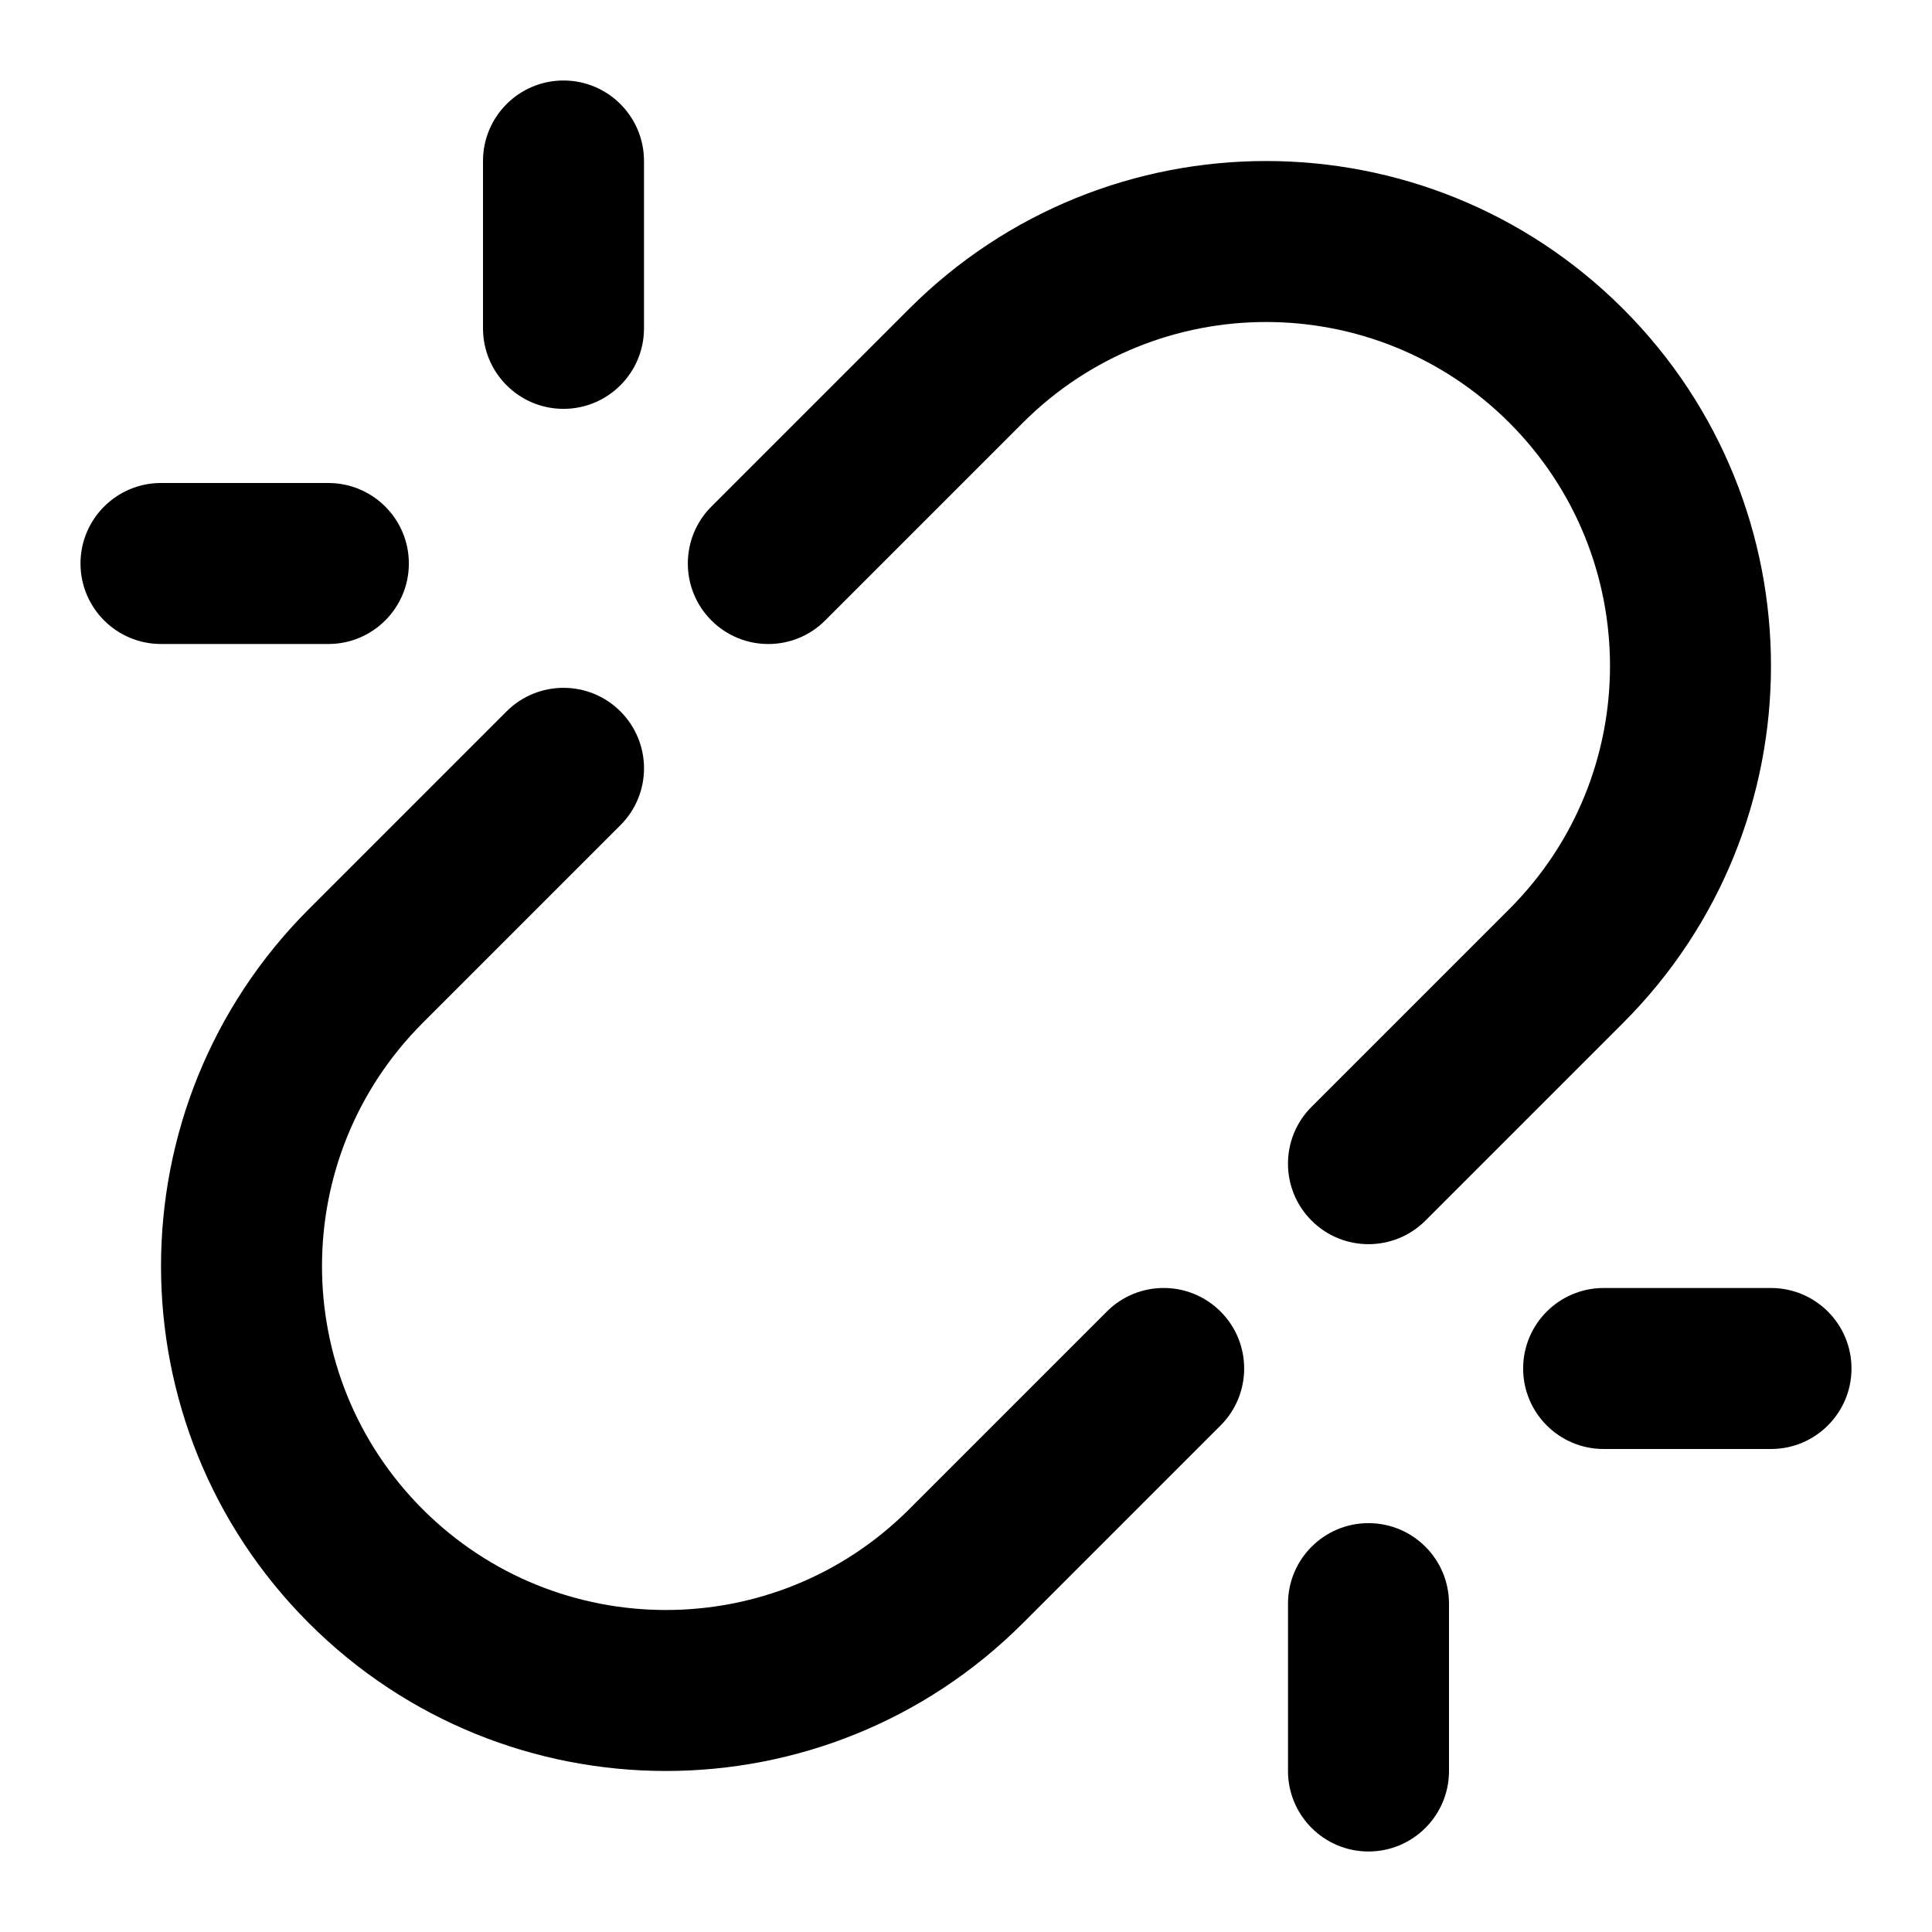 <svg width="24" height="24" viewBox="0 0 24 24" xmlns="http://www.w3.org/2000/svg">
    <path class="pr-icon-bulk-primary" fill-rule="evenodd" clip-rule="evenodd" d="M11.293 3.837C13.742 1.388 17.714 1.388 20.163 3.837C22.612 6.286 22.612 10.258 20.163 12.707L17.707 15.163C17.317 15.553 16.683 15.553 16.293 15.163C15.902 14.772 15.902 14.139 16.293 13.749L18.749 11.293C20.417 9.625 20.417 6.92 18.749 5.251C17.08 3.583 14.376 3.583 12.707 5.251L10.251 7.707C9.861 8.098 9.228 8.098 8.837 7.707C8.447 7.317 8.447 6.683 8.837 6.293L11.293 3.837ZM7.707 8.837C8.098 9.228 8.098 9.861 7.707 10.251L5.251 12.707C3.583 14.376 3.583 17.08 5.251 18.749C6.92 20.417 9.625 20.417 11.293 18.749L13.749 16.293C14.139 15.902 14.772 15.902 15.163 16.293C15.553 16.683 15.553 17.317 15.163 17.707L12.707 20.163C10.258 22.612 6.286 22.612 3.837 20.163C1.388 17.714 1.388 13.742 3.837 11.293L6.293 8.837C6.683 8.447 7.317 8.447 7.707 8.837Z" />
    <path class="pr-icon-bulk-secondary" fill-rule="evenodd" clip-rule="evenodd" d="M18.921 17C18.921 16.448 19.369 16 19.921 16H22C22.552 16 23 16.448 23 17C23 17.552 22.552 18 22 18H19.921C19.369 18 18.921 17.552 18.921 17ZM17 18.921C17.552 18.921 18 19.369 18 19.921L18 22C18 22.552 17.552 23 17 23C16.448 23 16 22.552 16 22L16 19.921C16 19.369 16.448 18.921 17 18.921Z" />
    <path class="pr-icon-bulk-secondary" fill-rule="evenodd" clip-rule="evenodd" d="M7 1C7.552 1 8 1.448 8 2L8 4.079C8 4.631 7.552 5.079 7 5.079C6.448 5.079 6 4.631 6 4.079L6 2C6 1.448 6.448 1 7 1ZM1 7C1 6.448 1.448 6 2 6H4.079C4.631 6 5.079 6.448 5.079 7C5.079 7.552 4.631 8 4.079 8H2C1.448 8 1 7.552 1 7Z" />
</svg>
